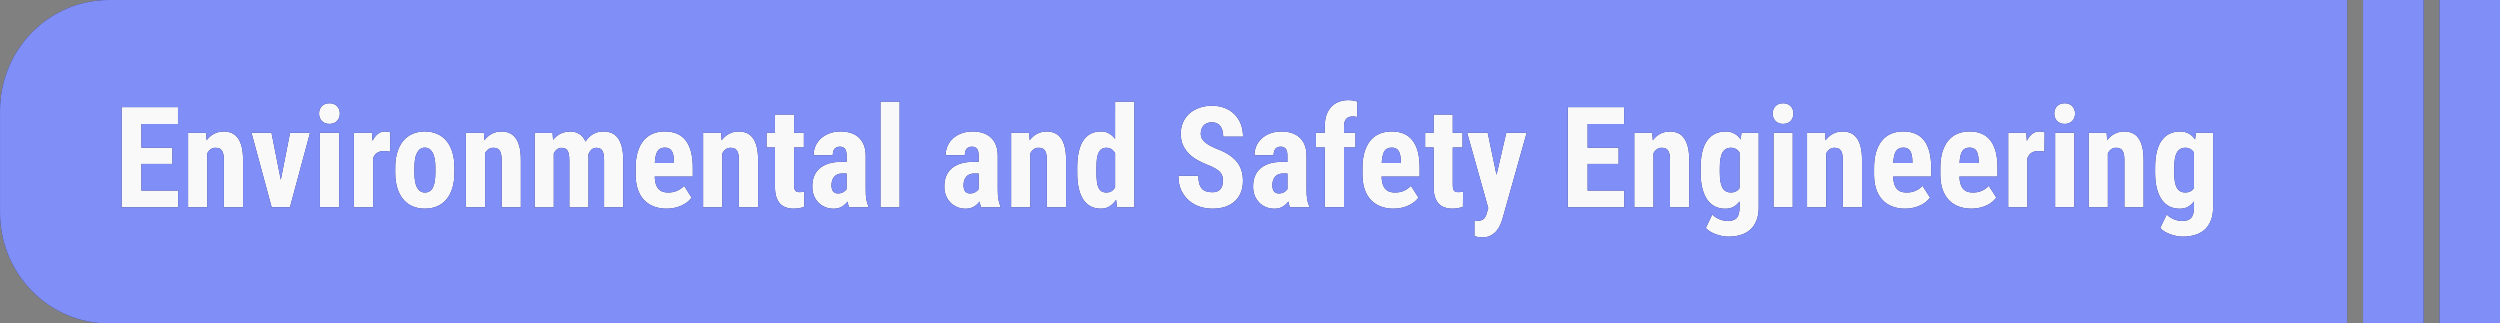 <?xml version="1.0" encoding="UTF-8" standalone="no"?>
<!-- Created with Inkscape (http://www.inkscape.org/) -->

<svg
   width="81.165mm"
   height="10.5mm"
   viewBox="0 0 81.165 10.5"
   version="1.1"
   id="svg1"
   xml:space="preserve"
   inkscape:version="1.3.1 (91b66b0783, 2023-11-16)"
   sodipodi:docname="topic_13.svg"
   xmlns:inkscape="http://www.inkscape.org/namespaces/inkscape"
   xmlns:sodipodi="http://sodipodi.sourceforge.net/DTD/sodipodi-0.dtd"
   xmlns="http://www.w3.org/2000/svg"
   xmlns:svg="http://www.w3.org/2000/svg"><rect x="0" y="0" width="81.165" height="10.5" fill="#808080" stroke="none"/><sodipodi:namedview
     id="namedview1"
     pagecolor="#ffffff"
     bordercolor="#000000"
     borderopacity="0.25"
     inkscape:showpageshadow="2"
     inkscape:pageopacity="0.0"
     inkscape:pagecheckerboard="0"
     inkscape:deskcolor="#d1d1d1"
     inkscape:document-units="mm"
     inkscape:zoom="2.8284271"
     inkscape:cx="255.97265"
     inkscape:cy="-32.703689"
     inkscape:window-width="2560"
     inkscape:window-height="1346"
     inkscape:window-x="-11"
     inkscape:window-y="-11"
     inkscape:window-maximized="1"
     inkscape:current-layer="layer1"
     showgrid="true"><inkscape:grid
       id="grid668"
       units="mm"
       originx="-341.822"
       originy="-124.616"
       spacingx="0.5"
       spacingy="0.5"
       empcolor="#0099e5"
       empopacity="0.302"
       color="#0099e5"
       opacity="0.149"
       empspacing="5"
       dotted="false"
       gridanglex="30"
       gridanglez="30"
       visible="true" /></sodipodi:namedview><defs
     id="defs1" /><g
     inkscape:label="Layer 1"
     inkscape:groupmode="layer"
     id="layer1"
     transform="translate(-341.822,-124.616)"><rect
       style="fill:#f9f9f9;stroke-width:0.5;stroke-linejoin:round;stroke-miterlimit:3.4;stroke-dashoffset:19.854"
       id="rect16"
       width="69.904"
       height="7.152"
       x="345.096"
       y="126.424"
       inkscape:export-filename="topic_13.svg"
       inkscape:export-xdpi="96"
       inkscape:export-ydpi="96" /><path
       id="path742"
       style="fill:#2c2c6f;fill-opacity:1;stroke-width:0.265"
       d="m 345.358,124.616 c -1.952,0 -3.535,1.611 -3.535,3.598 v 3.305 c 0,1.987 1.583,3.598 3.535,3.598 h 72.665 v -10.5 z m 73.183,0 v 10.5 h 1.965 v -10.5 z m 2.482,0 v 10.5 h 1.965 v -10.5 z m -35.415,3.251 h 5.1e-4 c 0.051,0 0.099,0.004 0.145,0.013 0.045,0.009 0.091,0.019 0.136,0.031 l -0.005,0.505 c -0.043,-0.013 -0.093,-0.02 -0.151,-0.02 -0.089,0 -0.158,0.027 -0.207,0.082 -0.047,0.055 -0.07,0.136 -0.07,0.241 v 0.208 h 0.372 v 0.476 h -0.372 v 1.943 h -0.624 v -1.943 h -0.287 v -0.476 h 0.287 v -0.208 c 0,-0.139 0.018,-0.261 0.053,-0.366 0.037,-0.106 0.089,-0.195 0.156,-0.266 0.067,-0.073 0.149,-0.128 0.244,-0.165 0.097,-0.037 0.204,-0.056 0.323,-0.056 z m -15.202,0.047 h 0.624 v 3.433 h -0.624 z m 7.619,0 h 0.626 v 3.433 h -0.565 l -0.028,-0.246 c -0.06,0.091 -0.131,0.162 -0.213,0.214 -0.081,0.051 -0.174,0.076 -0.279,0.076 -0.252,0 -0.443,-0.1 -0.575,-0.298 -0.13,-0.198 -0.196,-0.488 -0.196,-0.871 v -0.159 c 0,-0.396 0.066,-0.692 0.198,-0.887 0.132,-0.195 0.323,-0.293 0.575,-0.293 0.097,0 0.183,0.021 0.257,0.065 0.076,0.042 0.142,0.101 0.199,0.177 z m -25.507,0.054 c 0.051,0 0.098,0.008 0.138,0.024 0.043,0.016 0.078,0.039 0.107,0.069 0.029,0.03 0.052,0.066 0.068,0.107 0.016,0.04 0.024,0.085 0.024,0.134 0,0.049 -0.008,0.095 -0.024,0.136 -0.016,0.04 -0.039,0.076 -0.068,0.107 -0.029,0.03 -0.065,0.053 -0.107,0.069 -0.041,0.016 -0.087,0.025 -0.138,0.025 -0.051,0 -0.098,-0.008 -0.141,-0.025 -0.041,-0.016 -0.076,-0.04 -0.105,-0.069 -0.029,-0.031 -0.052,-0.067 -0.068,-0.107 -0.016,-0.042 -0.024,-0.087 -0.024,-0.136 0,-0.049 0.008,-0.094 0.024,-0.134 0.016,-0.042 0.039,-0.078 0.068,-0.107 0.029,-0.03 0.064,-0.053 0.105,-0.069 0.043,-0.016 0.089,-0.024 0.141,-0.024 z m 47.193,0 c 0.051,0 0.098,0.008 0.138,0.024 0.043,0.016 0.078,0.039 0.107,0.069 0.029,0.03 0.052,0.066 0.068,0.107 0.016,0.04 0.024,0.085 0.024,0.134 0,0.049 -0.008,0.095 -0.024,0.136 -0.016,0.04 -0.039,0.076 -0.068,0.107 -0.029,0.03 -0.065,0.053 -0.107,0.069 -0.041,0.016 -0.087,0.025 -0.138,0.025 -0.051,0 -0.098,-0.008 -0.141,-0.025 -0.041,-0.016 -0.076,-0.04 -0.105,-0.069 -0.029,-0.031 -0.052,-0.067 -0.068,-0.107 -0.016,-0.042 -0.024,-0.087 -0.024,-0.136 0,-0.049 0.008,-0.094 0.024,-0.134 0.016,-0.042 0.039,-0.078 0.068,-0.107 0.029,-0.03 0.064,-0.053 0.105,-0.069 0.043,-0.016 0.089,-0.024 0.141,-0.024 z m 9.143,0 c 0.051,0 0.098,0.008 0.138,0.024 0.043,0.016 0.078,0.039 0.107,0.069 0.029,0.03 0.052,0.066 0.068,0.107 0.016,0.04 0.024,0.085 0.024,0.134 0,0.049 -0.008,0.095 -0.024,0.136 -0.016,0.04 -0.039,0.076 -0.068,0.107 -0.029,0.03 -0.065,0.053 -0.107,0.069 -0.041,0.016 -0.087,0.025 -0.138,0.025 -0.051,0 -0.098,-0.008 -0.141,-0.025 -0.041,-0.016 -0.076,-0.04 -0.105,-0.069 -0.029,-0.031 -0.052,-0.067 -0.068,-0.107 -0.016,-0.042 -0.024,-0.087 -0.024,-0.136 0,-0.049 0.008,-0.094 0.024,-0.134 0.016,-0.042 0.039,-0.078 0.068,-0.107 0.029,-0.03 0.064,-0.053 0.105,-0.069 0.043,-0.016 0.089,-0.024 0.141,-0.024 z m -27.679,0.081 c 0.154,0 0.292,0.025 0.415,0.075 0.124,0.049 0.23,0.118 0.316,0.208 0.088,0.088 0.155,0.194 0.202,0.318 0.047,0.122 0.07,0.257 0.07,0.404 h -0.643 c 0,-0.069 -0.008,-0.131 -0.022,-0.188 -0.013,-0.058 -0.035,-0.107 -0.066,-0.147 -0.029,-0.042 -0.067,-0.074 -0.114,-0.096 -0.047,-0.024 -0.103,-0.036 -0.169,-0.036 -0.061,0 -0.115,0.01 -0.161,0.029 -0.044,0.019 -0.08,0.046 -0.11,0.08 -0.029,0.033 -0.052,0.072 -0.066,0.118 -0.015,0.046 -0.022,0.096 -0.022,0.148 0,0.054 0.011,0.102 0.033,0.145 0.023,0.043 0.056,0.084 0.097,0.121 0.043,0.037 0.093,0.072 0.151,0.105 0.06,0.033 0.126,0.065 0.197,0.096 0.149,0.055 0.28,0.116 0.391,0.183 0.111,0.067 0.204,0.143 0.279,0.228 0.075,0.085 0.13,0.181 0.167,0.288 0.037,0.106 0.055,0.226 0.055,0.36 0,0.143 -0.023,0.27 -0.07,0.382 -0.045,0.112 -0.112,0.207 -0.198,0.284 -0.085,0.076 -0.188,0.135 -0.31,0.177 -0.122,0.04 -0.259,0.06 -0.411,0.06 -0.138,0 -0.273,-0.021 -0.406,-0.063 -0.132,-0.043 -0.25,-0.108 -0.353,-0.196 -0.104,-0.088 -0.188,-0.199 -0.253,-0.333 -0.063,-0.134 -0.095,-0.293 -0.095,-0.478 h 0.648 c 0,0.098 0.009,0.182 0.028,0.25 0.019,0.069 0.048,0.125 0.086,0.168 0.04,0.042 0.088,0.072 0.145,0.091 0.057,0.018 0.123,0.027 0.199,0.027 0.061,0 0.114,-0.009 0.156,-0.027 0.044,-0.019 0.079,-0.045 0.105,-0.076 0.028,-0.033 0.048,-0.072 0.059,-0.116 0.012,-0.045 0.018,-0.092 0.018,-0.145 0,-0.057 -0.005,-0.108 -0.015,-0.152 -0.01,-0.045 -0.032,-0.086 -0.066,-0.125 -0.032,-0.04 -0.079,-0.079 -0.141,-0.116 -0.06,-0.037 -0.141,-0.077 -0.242,-0.118 -0.12,-0.046 -0.235,-0.099 -0.345,-0.159 -0.108,-0.06 -0.204,-0.129 -0.288,-0.21 -0.082,-0.082 -0.148,-0.176 -0.197,-0.282 -0.048,-0.107 -0.073,-0.232 -0.073,-0.374 0,-0.136 0.025,-0.259 0.075,-0.371 0.05,-0.113 0.119,-0.209 0.209,-0.288 0.091,-0.079 0.197,-0.14 0.32,-0.183 0.124,-0.045 0.261,-0.067 0.411,-0.067 z m -35.406,0.044 h 1.831 v 0.548 h -1.186 v 0.768 h 1.006 v 0.53 h -1.006 v 0.863 h 1.191 v 0.545 h -1.836 z m 46.951,0 h 1.832 v 0.548 h -1.186 v 0.768 h 1.006 v 0.53 h -1.006 v 0.863 h 1.19 v 0.545 h -1.836 z m -25.74,0.241 h 0.622 v 0.594 h 0.318 v 0.476 h -0.318 v 1.2 c 0,0.051 0.003,0.092 0.009,0.125 0.007,0.033 0.018,0.059 0.033,0.078 0.016,0.018 0.035,0.031 0.059,0.038 0.023,0.006 0.052,0.009 0.086,0.009 0.031,0 0.059,-0.002 0.084,-0.005 0.026,-0.003 0.047,-0.006 0.064,-0.011 l -0.005,0.491 c -0.047,0.018 -0.097,0.033 -0.151,0.043 -0.054,0.012 -0.118,0.018 -0.191,0.018 -0.092,0 -0.175,-0.013 -0.25,-0.04 -0.075,-0.025 -0.139,-0.066 -0.193,-0.123 -0.053,-0.058 -0.094,-0.133 -0.123,-0.224 -0.028,-0.091 -0.042,-0.2 -0.042,-0.328 v -1.272 h -0.274 v -0.476 h 0.274 z m 21.385,0 h 0.622 v 0.594 h 0.318 v 0.476 h -0.318 v 1.2 c 0,0.051 0.003,0.092 0.009,0.125 0.007,0.033 0.018,0.059 0.033,0.078 0.016,0.018 0.036,0.031 0.059,0.038 0.023,0.006 0.052,0.009 0.086,0.009 0.031,0 0.058,-0.002 0.083,-0.005 0.026,-0.003 0.047,-0.006 0.064,-0.011 l -0.004,0.491 c -0.047,0.018 -0.098,0.033 -0.152,0.043 -0.054,0.012 -0.117,0.018 -0.191,0.018 -0.092,0 -0.176,-0.013 -0.251,-0.04 -0.075,-0.025 -0.139,-0.066 -0.193,-0.123 -0.053,-0.058 -0.094,-0.133 -0.123,-0.224 -0.028,-0.091 -0.042,-0.2 -0.042,-0.328 v -1.272 h -0.274 v -0.476 h 0.274 z m -39.282,0.55 c 0.092,0 0.177,0.016 0.255,0.049 0.078,0.031 0.144,0.084 0.2,0.157 0.056,0.073 0.098,0.168 0.129,0.286 0.031,0.118 0.046,0.263 0.046,0.434 v 1.537 h -0.624 v -1.54 c 0,-0.077 -0.006,-0.142 -0.018,-0.192 -0.012,-0.051 -0.029,-0.091 -0.053,-0.121 -0.022,-0.03 -0.05,-0.051 -0.084,-0.062 -0.034,-0.012 -0.073,-0.018 -0.118,-0.018 -0.059,0 -0.11,0.016 -0.154,0.048 -0.044,0.031 -0.08,0.074 -0.11,0.129 v 1.757 h -0.624 v -2.418 h 0.584 l 0.018,0.239 c 0.069,-0.092 0.15,-0.163 0.242,-0.21 0.092,-0.049 0.195,-0.073 0.31,-0.073 z m 5.238,0 c 0.028,0 0.058,0.003 0.09,0.009 0.034,0.005 0.061,0.011 0.082,0.02 l -0.007,0.626 c -0.028,-0.003 -0.062,-0.007 -0.103,-0.011 -0.04,-0.004 -0.074,-0.007 -0.103,-0.007 -0.089,0 -0.161,0.02 -0.217,0.058 -0.056,0.039 -0.098,0.096 -0.128,0.17 v 1.598 h -0.624 v -2.418 h 0.587 l 0.018,0.261 c 0.047,-0.097 0.104,-0.172 0.171,-0.226 0.069,-0.054 0.147,-0.08 0.235,-0.08 z m 1.291,0 c 0.148,0 0.281,0.026 0.4,0.078 0.119,0.051 0.219,0.126 0.303,0.226 0.084,0.1 0.148,0.222 0.193,0.368 0.045,0.146 0.068,0.314 0.068,0.503 v 0.158 c 0,0.191 -0.023,0.359 -0.068,0.505 -0.044,0.145 -0.108,0.267 -0.191,0.366 -0.084,0.1 -0.184,0.175 -0.303,0.226 -0.119,0.051 -0.251,0.076 -0.397,0.076 -0.148,0 -0.281,-0.026 -0.4,-0.076 -0.119,-0.051 -0.219,-0.126 -0.303,-0.226 -0.084,-0.1 -0.148,-0.222 -0.193,-0.366 -0.045,-0.146 -0.068,-0.315 -0.068,-0.505 v -0.158 c 0,-0.189 0.023,-0.357 0.068,-0.503 0.045,-0.146 0.11,-0.269 0.193,-0.368 0.084,-0.1 0.184,-0.175 0.301,-0.226 0.119,-0.052 0.251,-0.078 0.397,-0.078 z m 2.488,0 c 0.092,0 0.177,0.016 0.255,0.049 0.078,0.031 0.144,0.084 0.2,0.157 0.056,0.073 0.099,0.168 0.13,0.286 0.031,0.118 0.046,0.263 0.046,0.434 v 1.537 h -0.624 v -1.54 c 0,-0.077 -0.006,-0.142 -0.018,-0.192 -0.012,-0.051 -0.029,-0.091 -0.053,-0.121 -0.022,-0.03 -0.05,-0.051 -0.083,-0.062 -0.034,-0.012 -0.073,-0.018 -0.119,-0.018 -0.059,0 -0.11,0.016 -0.153,0.048 -0.044,0.031 -0.081,0.074 -0.11,0.129 v 1.757 h -0.624 v -2.418 h 0.584 l 0.018,0.239 c 0.069,-0.092 0.149,-0.163 0.241,-0.21 0.092,-0.049 0.195,-0.073 0.31,-0.073 z m 2.229,0 h 5.2e-4 c 0.11,0 0.208,0.026 0.295,0.078 0.088,0.052 0.157,0.135 0.208,0.249 0.064,-0.103 0.145,-0.183 0.24,-0.239 0.097,-0.058 0.211,-0.087 0.343,-0.087 0.097,0 0.183,0.016 0.261,0.049 0.079,0.033 0.146,0.086 0.202,0.159 0.056,0.073 0.099,0.168 0.13,0.286 0.031,0.118 0.046,0.262 0.046,0.432 v 1.537 h -0.621 v -1.54 c 0,-0.081 -0.006,-0.146 -0.018,-0.197 -0.01,-0.051 -0.027,-0.09 -0.049,-0.118 -0.022,-0.03 -0.048,-0.05 -0.079,-0.06 -0.031,-0.012 -0.066,-0.018 -0.105,-0.018 -0.061,0 -0.114,0.02 -0.156,0.058 -0.043,0.039 -0.076,0.092 -0.103,0.159 10e-4,0.016 0.002,0.033 0.002,0.051 10e-4,0.018 0.002,0.036 0.002,0.054 v 1.612 h -0.622 v -1.535 c 0,-0.08 -0.006,-0.146 -0.018,-0.197 -0.01,-0.052 -0.027,-0.093 -0.049,-0.123 -0.021,-0.03 -0.047,-0.05 -0.079,-0.06 -0.031,-0.012 -0.066,-0.018 -0.105,-0.018 -0.057,0 -0.107,0.016 -0.149,0.048 -0.041,0.031 -0.076,0.074 -0.105,0.129 v 1.757 h -0.622 v -2.418 h 0.582 l 0.018,0.224 c 0.066,-0.085 0.144,-0.151 0.235,-0.197 0.092,-0.048 0.198,-0.071 0.316,-0.071 z m 3.08,0 c 0.302,0 0.528,0.099 0.679,0.297 0.151,0.198 0.226,0.492 0.226,0.881 v 0.288 h -1.237 c 0.004,0.097 0.017,0.178 0.037,0.243 0.022,0.066 0.051,0.118 0.088,0.159 0.037,0.04 0.081,0.07 0.132,0.087 0.053,0.018 0.112,0.027 0.178,0.027 0.11,0 0.208,-0.019 0.292,-0.056 0.086,-0.039 0.163,-0.092 0.228,-0.161 l 0.243,0.382 c -0.031,0.043 -0.071,0.086 -0.12,0.13 -0.05,0.042 -0.108,0.08 -0.176,0.114 -0.067,0.034 -0.143,0.061 -0.228,0.082 -0.085,0.022 -0.178,0.034 -0.279,0.034 -0.163,0 -0.307,-0.026 -0.433,-0.076 -0.126,-0.051 -0.232,-0.123 -0.319,-0.219 -0.086,-0.095 -0.152,-0.212 -0.197,-0.349 -0.044,-0.139 -0.066,-0.296 -0.066,-0.472 v -0.198 c 0,-0.197 0.022,-0.369 0.064,-0.517 0.044,-0.149 0.106,-0.273 0.187,-0.373 0.082,-0.101 0.182,-0.177 0.299,-0.228 0.119,-0.051 0.253,-0.076 0.402,-0.076 z m 2.394,0 c 0.092,0 0.177,0.016 0.255,0.049 0.078,0.031 0.144,0.084 0.2,0.157 0.056,0.073 0.099,0.168 0.13,0.286 0.031,0.118 0.046,0.263 0.046,0.434 v 1.537 h -0.624 v -1.54 c 0,-0.077 -0.006,-0.142 -0.018,-0.192 -0.012,-0.051 -0.029,-0.091 -0.053,-0.121 -0.022,-0.03 -0.05,-0.051 -0.084,-0.062 -0.034,-0.012 -0.073,-0.018 -0.118,-0.018 -0.059,0 -0.11,0.016 -0.154,0.048 -0.044,0.031 -0.08,0.074 -0.11,0.129 v 1.757 h -0.624 v -2.418 h 0.584 l 0.018,0.239 c 0.069,-0.092 0.15,-0.163 0.242,-0.21 0.092,-0.049 0.195,-0.073 0.31,-0.073 z m 3.305,0 c 0.119,0 0.228,0.015 0.328,0.046 0.1,0.03 0.186,0.078 0.259,0.143 0.073,0.064 0.131,0.147 0.172,0.248 0.041,0.1 0.061,0.221 0.061,0.363 v 1.072 c 0,0.07 10e-4,0.133 0.004,0.188 0.004,0.054 0.01,0.103 0.018,0.147 0.007,0.043 0.016,0.082 0.026,0.118 0.012,0.034 0.025,0.067 0.04,0.099 v 0.038 h -0.626 c -0.012,-0.025 -0.022,-0.054 -0.03,-0.085 -0.007,-0.033 -0.015,-0.067 -0.022,-0.102 -0.047,0.066 -0.107,0.12 -0.182,0.165 -0.073,0.045 -0.163,0.068 -0.27,0.068 -0.097,0 -0.187,-0.017 -0.272,-0.052 -0.084,-0.034 -0.157,-0.083 -0.22,-0.145 -0.061,-0.063 -0.111,-0.138 -0.147,-0.226 -0.035,-0.089 -0.053,-0.189 -0.053,-0.299 0,-0.122 0.019,-0.232 0.057,-0.331 0.04,-0.1 0.098,-0.184 0.176,-0.252 0.079,-0.07 0.177,-0.123 0.294,-0.161 0.119,-0.037 0.258,-0.056 0.418,-0.056 h 0.169 v -0.194 c 0,-0.109 -0.018,-0.185 -0.055,-0.23 -0.037,-0.045 -0.09,-0.068 -0.161,-0.068 -0.081,0 -0.14,0.025 -0.178,0.074 -0.037,0.048 -0.055,0.115 -0.055,0.203 h -0.622 c 0,-0.106 0.02,-0.205 0.059,-0.297 0.041,-0.094 0.1,-0.176 0.176,-0.246 0.076,-0.07 0.168,-0.125 0.274,-0.165 0.107,-0.042 0.228,-0.062 0.362,-0.062 z m 4.287,0 c 0.119,0 0.228,0.015 0.328,0.046 0.1,0.03 0.186,0.078 0.259,0.143 0.073,0.064 0.131,0.147 0.172,0.248 0.041,0.1 0.061,0.221 0.061,0.363 v 1.072 c 0,0.07 0.001,0.133 0.004,0.188 0.004,0.054 0.01,0.103 0.018,0.147 0.007,0.043 0.016,0.082 0.026,0.118 0.012,0.034 0.025,0.067 0.04,0.099 v 0.038 h -0.626 c -0.012,-0.025 -0.022,-0.054 -0.03,-0.085 -0.007,-0.033 -0.015,-0.067 -0.022,-0.102 -0.047,0.066 -0.107,0.12 -0.182,0.165 -0.073,0.045 -0.163,0.068 -0.27,0.068 -0.097,0 -0.187,-0.017 -0.272,-0.052 -0.084,-0.034 -0.157,-0.083 -0.22,-0.145 -0.061,-0.063 -0.111,-0.138 -0.147,-0.226 -0.035,-0.089 -0.053,-0.189 -0.053,-0.299 0,-0.122 0.019,-0.232 0.057,-0.331 0.04,-0.1 0.098,-0.184 0.176,-0.252 0.079,-0.07 0.177,-0.123 0.294,-0.161 0.119,-0.037 0.258,-0.056 0.418,-0.056 h 0.169 v -0.194 c 0,-0.109 -0.018,-0.185 -0.055,-0.23 -0.037,-0.045 -0.09,-0.068 -0.161,-0.068 -0.081,0 -0.14,0.025 -0.178,0.074 -0.037,0.048 -0.055,0.115 -0.055,0.203 h -0.622 c 0,-0.106 0.02,-0.205 0.059,-0.297 0.041,-0.094 0.1,-0.176 0.176,-0.246 0.076,-0.07 0.168,-0.125 0.274,-0.165 0.107,-0.042 0.228,-0.062 0.362,-0.062 z m 2.407,0 c 0.092,0 0.177,0.016 0.255,0.049 0.078,0.031 0.144,0.084 0.2,0.157 0.056,0.073 0.099,0.168 0.13,0.286 0.031,0.118 0.046,0.263 0.046,0.434 v 1.537 h -0.624 v -1.54 c 0,-0.077 -0.006,-0.142 -0.018,-0.192 -0.012,-0.051 -0.029,-0.091 -0.053,-0.121 -0.022,-0.03 -0.05,-0.051 -0.083,-0.062 -0.034,-0.012 -0.073,-0.018 -0.119,-0.018 -0.059,0 -0.11,0.016 -0.153,0.048 -0.044,0.031 -0.081,0.074 -0.11,0.129 v 1.757 h -0.624 v -2.418 h 0.584 l 0.018,0.239 c 0.069,-0.092 0.149,-0.163 0.241,-0.21 0.092,-0.049 0.195,-0.073 0.31,-0.073 z m 7.619,0 c 0.119,0 0.228,0.015 0.327,0.046 0.1,0.03 0.186,0.078 0.259,0.143 0.073,0.064 0.131,0.147 0.172,0.248 0.041,0.1 0.061,0.221 0.061,0.363 v 1.072 c 0,0.07 0.001,0.133 0.004,0.188 0.004,0.054 0.01,0.103 0.018,0.147 0.007,0.043 0.016,0.082 0.026,0.118 0.012,0.034 0.025,0.067 0.04,0.099 v 0.038 h -0.626 c -0.012,-0.025 -0.022,-0.054 -0.031,-0.085 -0.007,-0.033 -0.014,-0.067 -0.022,-0.102 -0.047,0.066 -0.108,0.12 -0.182,0.165 -0.073,0.045 -0.163,0.068 -0.27,0.068 -0.097,0 -0.187,-0.017 -0.272,-0.052 -0.084,-0.034 -0.157,-0.083 -0.22,-0.145 -0.061,-0.063 -0.111,-0.138 -0.147,-0.226 -0.035,-0.089 -0.053,-0.189 -0.053,-0.299 0,-0.122 0.019,-0.232 0.057,-0.331 0.04,-0.1 0.098,-0.184 0.176,-0.252 0.079,-0.07 0.177,-0.123 0.294,-0.161 0.119,-0.037 0.258,-0.056 0.418,-0.056 h 0.169 v -0.194 c 0,-0.109 -0.018,-0.185 -0.055,-0.23 -0.037,-0.045 -0.09,-0.068 -0.16,-0.068 -0.081,0 -0.14,0.025 -0.178,0.074 -0.037,0.048 -0.055,0.115 -0.055,0.203 h -0.622 c 0,-0.106 0.02,-0.205 0.059,-0.297 0.041,-0.094 0.1,-0.176 0.176,-0.246 0.076,-0.07 0.168,-0.125 0.274,-0.165 0.107,-0.042 0.228,-0.062 0.363,-0.062 z m 3.586,0 c 0.302,0 0.528,0.099 0.679,0.297 0.151,0.198 0.226,0.492 0.226,0.881 v 0.288 h -1.237 c 0.004,0.097 0.017,0.178 0.037,0.243 0.022,0.066 0.051,0.118 0.088,0.159 0.037,0.04 0.081,0.07 0.132,0.087 0.053,0.018 0.112,0.027 0.178,0.027 0.11,0 0.207,-0.019 0.292,-0.056 0.086,-0.039 0.163,-0.092 0.228,-0.161 l 0.244,0.382 c -0.031,0.043 -0.071,0.086 -0.121,0.13 -0.05,0.042 -0.108,0.08 -0.176,0.114 -0.067,0.034 -0.143,0.061 -0.228,0.082 -0.085,0.022 -0.178,0.034 -0.279,0.034 -0.163,0 -0.307,-0.026 -0.433,-0.076 -0.126,-0.051 -0.232,-0.123 -0.318,-0.219 -0.086,-0.095 -0.153,-0.212 -0.198,-0.349 -0.044,-0.139 -0.066,-0.296 -0.066,-0.472 v -0.198 c 0,-0.197 0.021,-0.369 0.064,-0.517 0.044,-0.149 0.106,-0.273 0.187,-0.373 0.082,-0.101 0.182,-0.177 0.299,-0.228 0.119,-0.051 0.253,-0.076 0.402,-0.076 z m 9.027,0 c 0.092,0 0.177,0.016 0.255,0.049 0.078,0.031 0.144,0.084 0.199,0.157 0.056,0.073 0.099,0.168 0.13,0.286 0.031,0.118 0.046,0.263 0.046,0.434 v 1.537 h -0.624 v -1.54 c 0,-0.077 -0.006,-0.142 -0.018,-0.192 -0.012,-0.051 -0.029,-0.091 -0.053,-0.121 -0.022,-0.03 -0.05,-0.051 -0.083,-0.062 -0.034,-0.012 -0.073,-0.018 -0.119,-0.018 -0.059,0 -0.11,0.016 -0.153,0.048 -0.044,0.031 -0.081,0.074 -0.11,0.129 v 1.757 h -0.624 v -2.418 h 0.584 l 0.018,0.239 c 0.069,-0.092 0.149,-0.163 0.241,-0.21 0.092,-0.049 0.196,-0.073 0.31,-0.073 z m 1.803,0 c 0.116,0 0.214,0.023 0.294,0.069 0.081,0.045 0.149,0.108 0.205,0.19 l 0.024,-0.214 h 0.56 v 2.418 c 0,0.165 -0.024,0.307 -0.072,0.426 -0.047,0.121 -0.114,0.22 -0.2,0.298 -0.086,0.077 -0.191,0.135 -0.312,0.172 -0.12,0.037 -0.254,0.056 -0.402,0.056 -0.056,0 -0.117,-0.006 -0.184,-0.018 -0.067,-0.012 -0.135,-0.03 -0.202,-0.054 -0.067,-0.022 -0.132,-0.051 -0.193,-0.087 -0.06,-0.034 -0.111,-0.075 -0.152,-0.123 l 0.209,-0.438 c 0.028,0.03 0.061,0.057 0.099,0.083 0.04,0.027 0.081,0.049 0.123,0.067 0.044,0.019 0.09,0.034 0.136,0.044 0.047,0.012 0.092,0.018 0.136,0.018 0.063,0 0.119,-0.007 0.167,-0.022 0.05,-0.013 0.092,-0.037 0.126,-0.071 0.034,-0.034 0.058,-0.08 0.074,-0.136 0.018,-0.057 0.026,-0.127 0.026,-0.212 v -0.194 c -0.057,0.076 -0.124,0.135 -0.2,0.177 -0.075,0.04 -0.163,0.06 -0.264,0.06 -0.126,0 -0.238,-0.026 -0.338,-0.076 -0.098,-0.051 -0.182,-0.125 -0.251,-0.223 -0.067,-0.098 -0.119,-0.22 -0.156,-0.365 -0.037,-0.146 -0.055,-0.314 -0.055,-0.504 v -0.159 c 0,-0.396 0.07,-0.692 0.211,-0.887 0.141,-0.195 0.338,-0.293 0.591,-0.293 z m 3.806,0 c 0.092,0 0.177,0.016 0.255,0.049 0.078,0.031 0.144,0.084 0.2,0.157 0.056,0.073 0.099,0.168 0.13,0.286 0.031,0.118 0.046,0.263 0.046,0.434 v 1.537 h -0.624 v -1.54 c 0,-0.077 -0.006,-0.142 -0.018,-0.192 -0.012,-0.051 -0.029,-0.091 -0.053,-0.121 -0.022,-0.03 -0.05,-0.051 -0.084,-0.062 -0.034,-0.012 -0.073,-0.018 -0.118,-0.018 -0.059,0 -0.11,0.016 -0.154,0.048 -0.044,0.031 -0.08,0.074 -0.11,0.129 v 1.757 h -0.624 v -2.418 h 0.584 l 0.018,0.239 c 0.069,-0.092 0.15,-0.163 0.242,-0.21 0.092,-0.049 0.195,-0.073 0.31,-0.073 z m 1.972,0 c 0.302,0 0.528,0.099 0.679,0.297 0.151,0.198 0.226,0.492 0.226,0.881 v 0.288 h -1.236 c 0.004,0.097 0.017,0.178 0.037,0.243 0.022,0.066 0.051,0.118 0.088,0.159 0.037,0.04 0.081,0.07 0.132,0.087 0.053,0.018 0.112,0.027 0.178,0.027 0.11,0 0.208,-0.019 0.292,-0.056 0.086,-0.039 0.163,-0.092 0.228,-0.161 l 0.243,0.382 c -0.031,0.043 -0.071,0.086 -0.12,0.13 -0.05,0.042 -0.108,0.08 -0.176,0.114 -0.067,0.034 -0.143,0.061 -0.228,0.082 -0.085,0.022 -0.178,0.034 -0.279,0.034 -0.163,0 -0.307,-0.026 -0.433,-0.076 -0.126,-0.051 -0.232,-0.123 -0.318,-0.219 -0.086,-0.095 -0.152,-0.212 -0.197,-0.349 -0.044,-0.139 -0.066,-0.296 -0.066,-0.472 v -0.198 c 0,-0.197 0.021,-0.369 0.064,-0.517 0.044,-0.149 0.107,-0.273 0.187,-0.373 0.082,-0.101 0.182,-0.177 0.299,-0.228 0.119,-0.051 0.252,-0.076 0.402,-0.076 z m 2.153,0 c 0.302,0 0.528,0.099 0.679,0.297 0.151,0.198 0.226,0.492 0.226,0.881 v 0.288 h -1.237 c 0.004,0.097 0.017,0.178 0.037,0.243 0.022,0.066 0.051,0.118 0.088,0.159 0.037,0.04 0.081,0.07 0.132,0.087 0.053,0.018 0.112,0.027 0.178,0.027 0.11,0 0.208,-0.019 0.292,-0.056 0.086,-0.039 0.163,-0.092 0.228,-0.161 l 0.243,0.382 c -0.031,0.043 -0.071,0.086 -0.12,0.13 -0.05,0.042 -0.108,0.08 -0.176,0.114 -0.067,0.034 -0.143,0.061 -0.228,0.082 -0.085,0.022 -0.178,0.034 -0.279,0.034 -0.163,0 -0.307,-0.026 -0.433,-0.076 -0.126,-0.051 -0.232,-0.123 -0.319,-0.219 -0.086,-0.095 -0.152,-0.212 -0.197,-0.349 -0.044,-0.139 -0.066,-0.296 -0.066,-0.472 v -0.198 c 0,-0.197 0.022,-0.369 0.064,-0.517 0.044,-0.149 0.106,-0.273 0.187,-0.373 0.082,-0.101 0.182,-0.177 0.299,-0.228 0.119,-0.051 0.253,-0.076 0.402,-0.076 z m 2.264,0 c 0.028,0 0.058,0.003 0.09,0.009 0.034,0.005 0.061,0.011 0.081,0.02 l -0.007,0.626 c -0.028,-0.003 -0.062,-0.007 -0.103,-0.011 -0.04,-0.004 -0.074,-0.007 -0.103,-0.007 -0.089,0 -0.162,0.02 -0.218,0.058 -0.056,0.039 -0.098,0.096 -0.128,0.17 v 1.598 h -0.624 v -2.418 h 0.587 l 0.018,0.261 c 0.047,-0.097 0.104,-0.172 0.172,-0.226 0.069,-0.054 0.147,-0.08 0.235,-0.08 z m 2.754,0 c 0.092,0 0.177,0.016 0.255,0.049 0.078,0.031 0.144,0.084 0.2,0.157 0.056,0.073 0.098,0.168 0.129,0.286 0.031,0.118 0.046,0.263 0.046,0.434 v 1.537 h -0.624 v -1.54 c 0,-0.077 -0.006,-0.142 -0.018,-0.192 -0.012,-0.051 -0.029,-0.091 -0.053,-0.121 -0.022,-0.03 -0.05,-0.051 -0.084,-0.062 -0.034,-0.012 -0.073,-0.018 -0.118,-0.018 -0.059,0 -0.11,0.016 -0.154,0.048 -0.044,0.031 -0.08,0.074 -0.11,0.129 v 1.757 h -0.624 v -2.418 h 0.584 l 0.018,0.239 c 0.069,-0.092 0.15,-0.163 0.242,-0.21 0.092,-0.049 0.195,-0.073 0.31,-0.073 z m 1.803,0 c 0.116,0 0.214,0.023 0.295,0.069 0.081,0.045 0.148,0.108 0.204,0.19 l 0.024,-0.214 h 0.56 v 2.418 c 0,0.165 -0.024,0.307 -0.072,0.426 -0.047,0.121 -0.114,0.22 -0.2,0.298 -0.086,0.077 -0.19,0.135 -0.312,0.172 -0.12,0.037 -0.254,0.056 -0.402,0.056 -0.056,0 -0.117,-0.006 -0.184,-0.018 -0.067,-0.012 -0.135,-0.03 -0.202,-0.054 -0.067,-0.022 -0.132,-0.051 -0.193,-0.087 -0.06,-0.034 -0.11,-0.075 -0.151,-0.123 l 0.209,-0.438 c 0.028,0.03 0.061,0.057 0.099,0.083 0.04,0.027 0.081,0.049 0.123,0.067 0.044,0.019 0.089,0.034 0.136,0.044 0.047,0.012 0.092,0.018 0.136,0.018 0.063,0 0.119,-0.007 0.167,-0.022 0.05,-0.013 0.091,-0.037 0.125,-0.071 0.034,-0.034 0.059,-0.08 0.075,-0.136 0.018,-0.057 0.026,-0.127 0.026,-0.212 v -0.194 c -0.057,0.076 -0.123,0.135 -0.199,0.177 -0.075,0.04 -0.163,0.06 -0.264,0.06 -0.126,0 -0.239,-0.026 -0.338,-0.076 -0.098,-0.051 -0.181,-0.125 -0.25,-0.223 -0.067,-0.098 -0.119,-0.22 -0.156,-0.365 -0.037,-0.146 -0.055,-0.314 -0.055,-0.504 v -0.159 c 0,-0.396 0.07,-0.692 0.211,-0.887 0.141,-0.195 0.337,-0.293 0.591,-0.293 z m -62.602,0.044 h 0.65 l 0.301,1.524 0.301,-1.524 h 0.648 l -0.652,2.418 h -0.593 z m 2.221,0 h 0.624 v 2.418 h -0.624 z m 37.246,0 h 0.668 l 0.286,1.366 0.316,-1.366 h 0.663 l -0.782,2.78 c -0.018,0.061 -0.042,0.127 -0.072,0.199 -0.029,0.071 -0.07,0.138 -0.121,0.199 -0.051,0.063 -0.115,0.114 -0.191,0.155 -0.076,0.042 -0.169,0.062 -0.277,0.062 -0.028,0 -0.052,-0.002 -0.074,-0.005 -0.021,-0.001 -0.04,-0.003 -0.059,-0.006 -0.018,-0.003 -0.036,-0.007 -0.055,-0.013 -0.019,-0.004 -0.041,-0.011 -0.066,-0.018 v -0.494 c 0.012,10e-4 0.023,0.002 0.035,0.002 h 0.037 c 0.05,0 0.093,-0.006 0.13,-0.016 0.037,-0.009 0.068,-0.024 0.092,-0.044 0.026,-0.021 0.048,-0.048 0.064,-0.081 0.018,-0.031 0.032,-0.069 0.044,-0.114 l 0.048,-0.163 z m 9.947,0 h 0.624 v 2.418 h -0.624 z m 9.143,0 h 0.624 v 2.418 h -0.624 z m -52.932,0.481 c -0.105,0 -0.188,0.054 -0.248,0.161 -0.059,0.106 -0.088,0.269 -0.088,0.489 v 0.158 c 0,0.225 0.03,0.39 0.09,0.495 0.06,0.103 0.144,0.154 0.251,0.154 0.113,0 0.198,-0.051 0.255,-0.154 0.057,-0.104 0.085,-0.27 0.085,-0.495 v -0.158 c 0,-0.221 -0.03,-0.384 -0.09,-0.489 -0.06,-0.107 -0.145,-0.161 -0.255,-0.161 z m 7.792,0 c -0.108,0 -0.187,0.039 -0.237,0.118 -0.048,0.079 -0.077,0.206 -0.086,0.38 h 0.622 v -0.058 c -0.003,-0.145 -0.026,-0.254 -0.07,-0.329 -0.044,-0.074 -0.12,-0.112 -0.228,-0.112 z m 23.599,0 c -0.108,0 -0.187,0.039 -0.237,0.118 -0.048,0.079 -0.076,0.206 -0.085,0.38 h 0.621 v -0.058 c -0.003,-0.145 -0.026,-0.254 -0.07,-0.329 -0.044,-0.074 -0.12,-0.112 -0.228,-0.112 z m 16.608,0 c -0.108,0 -0.187,0.039 -0.237,0.118 -0.048,0.079 -0.077,0.206 -0.086,0.38 h 0.622 v -0.058 c -0.003,-0.145 -0.026,-0.254 -0.07,-0.329 -0.044,-0.074 -0.12,-0.112 -0.228,-0.112 z m 2.152,0 c -0.108,0 -0.187,0.039 -0.237,0.118 -0.048,0.079 -0.077,0.206 -0.086,0.38 h 0.622 v -0.058 c -0.003,-0.145 -0.026,-0.254 -0.07,-0.329 -0.044,-0.074 -0.12,-0.112 -0.228,-0.112 z m -28.015,0.004 c -0.061,0 -0.114,0.013 -0.156,0.039 -0.041,0.025 -0.074,0.064 -0.101,0.116 -0.026,0.052 -0.046,0.119 -0.057,0.203 -0.01,0.082 -0.015,0.18 -0.015,0.293 v 0.159 c 0,0.112 0.005,0.207 0.015,0.288 0.01,0.08 0.028,0.148 0.053,0.202 0.026,0.052 0.06,0.091 0.101,0.116 0.043,0.024 0.095,0.036 0.158,0.036 0.066,0 0.122,-0.015 0.167,-0.045 0.045,-0.03 0.082,-0.071 0.112,-0.123 v -1.104 c -0.029,-0.057 -0.067,-0.1 -0.114,-0.131 -0.045,-0.031 -0.099,-0.048 -0.162,-0.048 z m 20.271,0 c -0.123,0 -0.214,0.052 -0.274,0.155 -0.059,0.103 -0.088,0.268 -0.088,0.496 v 0.159 c 0,0.223 0.029,0.387 0.086,0.489 0.057,0.101 0.148,0.152 0.272,0.152 0.067,0 0.124,-0.012 0.169,-0.036 0.047,-0.025 0.085,-0.061 0.114,-0.105 v -1.155 c -0.031,-0.049 -0.069,-0.087 -0.116,-0.114 -0.045,-0.027 -0.1,-0.041 -0.163,-0.041 z m 14.753,0 c -0.123,0 -0.214,0.052 -0.274,0.155 -0.059,0.103 -0.088,0.268 -0.088,0.496 v 0.159 c 0,0.223 0.028,0.387 0.085,0.489 0.057,0.101 0.148,0.152 0.272,0.152 0.067,0 0.124,-0.012 0.17,-0.036 0.047,-0.025 0.085,-0.061 0.114,-0.105 v -1.155 c -0.031,-0.049 -0.07,-0.087 -0.117,-0.114 -0.045,-0.027 -0.099,-0.041 -0.162,-0.041 z m -43.613,0.836 c -0.059,0 -0.109,0.01 -0.151,0.029 -0.043,0.019 -0.078,0.046 -0.107,0.081 -0.028,0.034 -0.049,0.075 -0.064,0.121 -0.013,0.046 -0.02,0.095 -0.02,0.147 0,0.088 0.018,0.155 0.053,0.202 0.037,0.045 0.088,0.067 0.154,0.067 0.069,0 0.127,-0.014 0.176,-0.042 0.048,-0.028 0.084,-0.062 0.107,-0.101 v -0.503 z m 4.287,0 c -0.059,0 -0.109,0.01 -0.151,0.029 -0.043,0.019 -0.078,0.046 -0.107,0.081 -0.028,0.034 -0.049,0.075 -0.064,0.121 -0.013,0.046 -0.02,0.095 -0.02,0.147 0,0.088 0.018,0.155 0.053,0.202 0.037,0.045 0.088,0.067 0.154,0.067 0.069,0 0.127,-0.014 0.176,-0.042 0.048,-0.028 0.084,-0.062 0.107,-0.101 v -0.503 z m 10.026,0 c -0.059,0 -0.109,0.01 -0.151,0.029 -0.043,0.019 -0.078,0.046 -0.107,0.081 -0.028,0.034 -0.049,0.075 -0.064,0.121 -0.013,0.046 -0.02,0.095 -0.02,0.147 0,0.088 0.018,0.155 0.053,0.202 0.037,0.045 0.088,0.067 0.154,0.067 0.069,0 0.127,-0.014 0.176,-0.042 0.048,-0.028 0.084,-0.062 0.107,-0.101 v -0.503 z" /><path
       id="path160"
       style="fill:#808ff7;fill-opacity:1;stroke-width:0.265"
       d="m 345.358,124.616 c -1.952,0 -3.535,1.611 -3.535,3.598 v 3.305 c 0,1.987 1.583,3.598 3.535,3.598 h 72.665 v -10.5 z m 73.183,0 v 10.5 h 1.965 v -10.5 z m 2.482,0 v 10.5 h 1.965 v -10.5 z m -35.415,3.251 h 5.1e-4 c 0.051,0 0.099,0.004 0.145,0.013 0.045,0.009 0.091,0.019 0.136,0.031 l -0.005,0.505 c -0.043,-0.013 -0.093,-0.02 -0.151,-0.02 -0.089,0 -0.158,0.027 -0.207,0.082 -0.047,0.055 -0.07,0.136 -0.07,0.241 v 0.208 h 0.372 v 0.476 h -0.372 v 1.943 h -0.624 v -1.943 h -0.287 v -0.476 h 0.287 v -0.208 c 0,-0.139 0.018,-0.261 0.053,-0.366 0.037,-0.106 0.089,-0.195 0.156,-0.266 0.067,-0.073 0.149,-0.128 0.244,-0.165 0.097,-0.037 0.204,-0.056 0.323,-0.056 z m -15.202,0.047 h 0.624 v 3.433 h -0.624 z m 7.619,0 h 0.626 v 3.433 h -0.565 l -0.028,-0.246 c -0.06,0.091 -0.131,0.162 -0.213,0.214 -0.081,0.051 -0.174,0.076 -0.279,0.076 -0.252,0 -0.443,-0.1 -0.575,-0.298 -0.13,-0.198 -0.196,-0.488 -0.196,-0.871 v -0.159 c 0,-0.396 0.066,-0.692 0.198,-0.887 0.132,-0.195 0.323,-0.293 0.575,-0.293 0.097,0 0.183,0.021 0.257,0.065 0.076,0.042 0.142,0.101 0.199,0.177 z m -25.507,0.054 c 0.051,0 0.098,0.008 0.138,0.024 0.043,0.016 0.078,0.039 0.107,0.069 0.029,0.03 0.052,0.066 0.068,0.107 0.016,0.04 0.024,0.085 0.024,0.134 0,0.049 -0.008,0.095 -0.024,0.136 -0.016,0.04 -0.039,0.076 -0.068,0.107 -0.029,0.03 -0.065,0.053 -0.107,0.069 -0.041,0.016 -0.087,0.025 -0.138,0.025 -0.051,0 -0.098,-0.008 -0.141,-0.025 -0.041,-0.016 -0.076,-0.04 -0.105,-0.069 -0.029,-0.031 -0.052,-0.067 -0.068,-0.107 -0.016,-0.042 -0.024,-0.087 -0.024,-0.136 0,-0.049 0.008,-0.094 0.024,-0.134 0.016,-0.042 0.039,-0.078 0.068,-0.107 0.029,-0.03 0.064,-0.053 0.105,-0.069 0.043,-0.016 0.089,-0.024 0.141,-0.024 z m 47.193,0 c 0.051,0 0.098,0.008 0.138,0.024 0.043,0.016 0.078,0.039 0.107,0.069 0.029,0.03 0.052,0.066 0.068,0.107 0.016,0.04 0.024,0.085 0.024,0.134 0,0.049 -0.008,0.095 -0.024,0.136 -0.016,0.04 -0.039,0.076 -0.068,0.107 -0.029,0.03 -0.065,0.053 -0.107,0.069 -0.041,0.016 -0.087,0.025 -0.138,0.025 -0.051,0 -0.098,-0.008 -0.141,-0.025 -0.041,-0.016 -0.076,-0.04 -0.105,-0.069 -0.029,-0.031 -0.052,-0.067 -0.068,-0.107 -0.016,-0.042 -0.024,-0.087 -0.024,-0.136 0,-0.049 0.008,-0.094 0.024,-0.134 0.016,-0.042 0.039,-0.078 0.068,-0.107 0.029,-0.03 0.064,-0.053 0.105,-0.069 0.043,-0.016 0.089,-0.024 0.141,-0.024 z m 9.143,0 c 0.051,0 0.098,0.008 0.138,0.024 0.043,0.016 0.078,0.039 0.107,0.069 0.029,0.03 0.052,0.066 0.068,0.107 0.016,0.04 0.024,0.085 0.024,0.134 0,0.049 -0.008,0.095 -0.024,0.136 -0.016,0.04 -0.039,0.076 -0.068,0.107 -0.029,0.03 -0.065,0.053 -0.107,0.069 -0.041,0.016 -0.087,0.025 -0.138,0.025 -0.051,0 -0.098,-0.008 -0.141,-0.025 -0.041,-0.016 -0.076,-0.04 -0.105,-0.069 -0.029,-0.031 -0.052,-0.067 -0.068,-0.107 -0.016,-0.042 -0.024,-0.087 -0.024,-0.136 0,-0.049 0.008,-0.094 0.024,-0.134 0.016,-0.042 0.039,-0.078 0.068,-0.107 0.029,-0.03 0.064,-0.053 0.105,-0.069 0.043,-0.016 0.089,-0.024 0.141,-0.024 z m -27.679,0.081 c 0.154,0 0.292,0.025 0.415,0.075 0.124,0.049 0.23,0.118 0.316,0.208 0.088,0.088 0.155,0.194 0.202,0.318 0.047,0.122 0.07,0.257 0.07,0.404 h -0.643 c 0,-0.069 -0.008,-0.131 -0.022,-0.188 -0.013,-0.058 -0.035,-0.107 -0.066,-0.147 -0.029,-0.042 -0.067,-0.074 -0.114,-0.096 -0.047,-0.024 -0.103,-0.036 -0.169,-0.036 -0.061,0 -0.115,0.01 -0.161,0.029 -0.044,0.019 -0.08,0.046 -0.11,0.08 -0.029,0.033 -0.052,0.072 -0.066,0.118 -0.015,0.046 -0.022,0.096 -0.022,0.148 0,0.054 0.011,0.102 0.033,0.145 0.023,0.043 0.056,0.084 0.097,0.121 0.043,0.037 0.093,0.072 0.151,0.105 0.06,0.033 0.126,0.065 0.197,0.096 0.149,0.055 0.28,0.116 0.391,0.183 0.111,0.067 0.204,0.143 0.279,0.228 0.075,0.085 0.13,0.181 0.167,0.288 0.037,0.106 0.055,0.226 0.055,0.36 0,0.143 -0.023,0.27 -0.07,0.382 -0.045,0.112 -0.112,0.207 -0.198,0.284 -0.085,0.076 -0.188,0.135 -0.31,0.177 -0.122,0.04 -0.259,0.06 -0.411,0.06 -0.138,0 -0.273,-0.021 -0.406,-0.063 -0.132,-0.043 -0.25,-0.108 -0.353,-0.196 -0.104,-0.088 -0.188,-0.199 -0.253,-0.333 -0.063,-0.134 -0.095,-0.293 -0.095,-0.478 h 0.648 c 0,0.098 0.009,0.182 0.028,0.25 0.019,0.069 0.048,0.125 0.086,0.168 0.04,0.042 0.088,0.072 0.145,0.091 0.057,0.018 0.123,0.027 0.199,0.027 0.061,0 0.114,-0.009 0.156,-0.027 0.044,-0.019 0.079,-0.045 0.105,-0.076 0.028,-0.033 0.048,-0.072 0.059,-0.116 0.012,-0.045 0.018,-0.092 0.018,-0.145 0,-0.057 -0.005,-0.108 -0.015,-0.152 -0.01,-0.045 -0.032,-0.086 -0.066,-0.125 -0.032,-0.04 -0.079,-0.079 -0.141,-0.116 -0.06,-0.037 -0.141,-0.077 -0.242,-0.118 -0.12,-0.046 -0.235,-0.099 -0.345,-0.159 -0.108,-0.06 -0.204,-0.129 -0.288,-0.21 -0.082,-0.082 -0.148,-0.176 -0.197,-0.282 -0.048,-0.107 -0.073,-0.232 -0.073,-0.374 0,-0.136 0.025,-0.259 0.075,-0.371 0.05,-0.113 0.119,-0.209 0.209,-0.288 0.091,-0.079 0.197,-0.14 0.32,-0.183 0.124,-0.045 0.261,-0.067 0.411,-0.067 z m -35.406,0.044 h 1.831 v 0.548 h -1.186 v 0.768 h 1.006 v 0.53 h -1.006 v 0.863 h 1.191 v 0.545 h -1.836 z m 46.951,0 h 1.832 v 0.548 h -1.186 v 0.768 h 1.006 v 0.53 h -1.006 v 0.863 h 1.19 v 0.545 h -1.836 z m -25.74,0.241 h 0.622 v 0.594 h 0.318 v 0.476 h -0.318 v 1.2 c 0,0.051 0.003,0.092 0.009,0.125 0.007,0.033 0.018,0.059 0.033,0.078 0.016,0.018 0.035,0.031 0.059,0.038 0.023,0.006 0.052,0.009 0.086,0.009 0.031,0 0.059,-0.002 0.084,-0.005 0.026,-0.003 0.047,-0.006 0.064,-0.011 l -0.005,0.491 c -0.047,0.018 -0.097,0.033 -0.151,0.043 -0.054,0.012 -0.118,0.018 -0.191,0.018 -0.092,0 -0.175,-0.013 -0.25,-0.04 -0.075,-0.025 -0.139,-0.066 -0.193,-0.123 -0.053,-0.058 -0.094,-0.133 -0.123,-0.224 -0.028,-0.091 -0.042,-0.2 -0.042,-0.328 v -1.272 h -0.274 v -0.476 h 0.274 z m 21.385,0 h 0.622 v 0.594 h 0.318 v 0.476 h -0.318 v 1.2 c 0,0.051 0.003,0.092 0.009,0.125 0.007,0.033 0.018,0.059 0.033,0.078 0.016,0.018 0.036,0.031 0.059,0.038 0.023,0.006 0.052,0.009 0.086,0.009 0.031,0 0.058,-0.002 0.083,-0.005 0.026,-0.003 0.047,-0.006 0.064,-0.011 l -0.004,0.491 c -0.047,0.018 -0.098,0.033 -0.152,0.043 -0.054,0.012 -0.117,0.018 -0.191,0.018 -0.092,0 -0.176,-0.013 -0.251,-0.04 -0.075,-0.025 -0.139,-0.066 -0.193,-0.123 -0.053,-0.058 -0.094,-0.133 -0.123,-0.224 -0.028,-0.091 -0.042,-0.2 -0.042,-0.328 v -1.272 h -0.274 v -0.476 h 0.274 z m -39.282,0.55 c 0.092,0 0.177,0.016 0.255,0.049 0.078,0.031 0.144,0.084 0.2,0.157 0.056,0.073 0.098,0.168 0.129,0.286 0.031,0.118 0.046,0.263 0.046,0.434 v 1.537 h -0.624 v -1.54 c 0,-0.077 -0.006,-0.142 -0.018,-0.192 -0.012,-0.051 -0.029,-0.091 -0.053,-0.121 -0.022,-0.03 -0.05,-0.051 -0.084,-0.062 -0.034,-0.012 -0.073,-0.018 -0.118,-0.018 -0.059,0 -0.11,0.016 -0.154,0.048 -0.044,0.031 -0.08,0.074 -0.11,0.129 v 1.757 h -0.624 v -2.418 h 0.584 l 0.018,0.239 c 0.069,-0.092 0.15,-0.163 0.242,-0.21 0.092,-0.049 0.195,-0.073 0.31,-0.073 z m 5.238,0 c 0.028,0 0.058,0.003 0.09,0.009 0.034,0.005 0.061,0.011 0.082,0.02 l -0.007,0.626 c -0.028,-0.003 -0.062,-0.007 -0.103,-0.011 -0.04,-0.004 -0.074,-0.007 -0.103,-0.007 -0.089,0 -0.161,0.02 -0.217,0.058 -0.056,0.039 -0.098,0.096 -0.128,0.17 v 1.598 h -0.624 v -2.418 h 0.587 l 0.018,0.261 c 0.047,-0.097 0.104,-0.172 0.171,-0.226 0.069,-0.054 0.147,-0.08 0.235,-0.08 z m 1.291,0 c 0.148,0 0.281,0.026 0.4,0.078 0.119,0.051 0.219,0.126 0.303,0.226 0.084,0.1 0.148,0.222 0.193,0.368 0.045,0.146 0.068,0.314 0.068,0.503 v 0.158 c 0,0.191 -0.023,0.359 -0.068,0.505 -0.044,0.145 -0.108,0.267 -0.191,0.366 -0.084,0.1 -0.184,0.175 -0.303,0.226 -0.119,0.051 -0.251,0.076 -0.397,0.076 -0.148,0 -0.281,-0.026 -0.4,-0.076 -0.119,-0.051 -0.219,-0.126 -0.303,-0.226 -0.084,-0.1 -0.148,-0.222 -0.193,-0.366 -0.045,-0.146 -0.068,-0.315 -0.068,-0.505 v -0.158 c 0,-0.189 0.023,-0.357 0.068,-0.503 0.045,-0.146 0.11,-0.269 0.193,-0.368 0.084,-0.1 0.184,-0.175 0.301,-0.226 0.119,-0.052 0.251,-0.078 0.397,-0.078 z m 2.488,0 c 0.092,0 0.177,0.016 0.255,0.049 0.078,0.031 0.144,0.084 0.2,0.157 0.056,0.073 0.099,0.168 0.13,0.286 0.031,0.118 0.046,0.263 0.046,0.434 v 1.537 h -0.624 v -1.54 c 0,-0.077 -0.006,-0.142 -0.018,-0.192 -0.012,-0.051 -0.029,-0.091 -0.053,-0.121 -0.022,-0.03 -0.05,-0.051 -0.083,-0.062 -0.034,-0.012 -0.073,-0.018 -0.119,-0.018 -0.059,0 -0.11,0.016 -0.153,0.048 -0.044,0.031 -0.081,0.074 -0.11,0.129 v 1.757 h -0.624 v -2.418 h 0.584 l 0.018,0.239 c 0.069,-0.092 0.149,-0.163 0.241,-0.21 0.092,-0.049 0.195,-0.073 0.31,-0.073 z m 2.229,0 h 5.2e-4 c 0.11,0 0.208,0.026 0.295,0.078 0.088,0.052 0.157,0.135 0.208,0.249 0.064,-0.103 0.145,-0.183 0.24,-0.239 0.097,-0.058 0.211,-0.087 0.343,-0.087 0.097,0 0.183,0.016 0.261,0.049 0.079,0.033 0.146,0.086 0.202,0.159 0.056,0.073 0.099,0.168 0.13,0.286 0.031,0.118 0.046,0.262 0.046,0.432 v 1.537 h -0.621 v -1.54 c 0,-0.081 -0.006,-0.146 -0.018,-0.197 -0.01,-0.051 -0.027,-0.09 -0.049,-0.118 -0.022,-0.03 -0.048,-0.05 -0.079,-0.06 -0.031,-0.012 -0.066,-0.018 -0.105,-0.018 -0.061,0 -0.114,0.02 -0.156,0.058 -0.043,0.039 -0.076,0.092 -0.103,0.159 10e-4,0.016 0.002,0.033 0.002,0.051 10e-4,0.018 0.002,0.036 0.002,0.054 v 1.612 h -0.622 v -1.535 c 0,-0.08 -0.006,-0.146 -0.018,-0.197 -0.01,-0.052 -0.027,-0.093 -0.049,-0.123 -0.021,-0.03 -0.047,-0.05 -0.079,-0.06 -0.031,-0.012 -0.066,-0.018 -0.105,-0.018 -0.057,0 -0.107,0.016 -0.149,0.048 -0.041,0.031 -0.076,0.074 -0.105,0.129 v 1.757 h -0.622 v -2.418 h 0.582 l 0.018,0.224 c 0.066,-0.085 0.144,-0.151 0.235,-0.197 0.092,-0.048 0.198,-0.071 0.316,-0.071 z m 3.08,0 c 0.302,0 0.528,0.099 0.679,0.297 0.151,0.198 0.226,0.492 0.226,0.881 v 0.288 h -1.237 c 0.004,0.097 0.017,0.178 0.037,0.243 0.022,0.066 0.051,0.118 0.088,0.159 0.037,0.04 0.081,0.07 0.132,0.087 0.053,0.018 0.112,0.027 0.178,0.027 0.11,0 0.208,-0.019 0.292,-0.056 0.086,-0.039 0.163,-0.092 0.228,-0.161 l 0.243,0.382 c -0.031,0.043 -0.071,0.086 -0.12,0.13 -0.05,0.042 -0.108,0.08 -0.176,0.114 -0.067,0.034 -0.143,0.061 -0.228,0.082 -0.085,0.022 -0.178,0.034 -0.279,0.034 -0.163,0 -0.307,-0.026 -0.433,-0.076 -0.126,-0.051 -0.232,-0.123 -0.319,-0.219 -0.086,-0.095 -0.152,-0.212 -0.197,-0.349 -0.044,-0.139 -0.066,-0.296 -0.066,-0.472 v -0.198 c 0,-0.197 0.022,-0.369 0.064,-0.517 0.044,-0.149 0.106,-0.273 0.187,-0.373 0.082,-0.101 0.182,-0.177 0.299,-0.228 0.119,-0.051 0.253,-0.076 0.402,-0.076 z m 2.394,0 c 0.092,0 0.177,0.016 0.255,0.049 0.078,0.031 0.144,0.084 0.2,0.157 0.056,0.073 0.099,0.168 0.13,0.286 0.031,0.118 0.046,0.263 0.046,0.434 v 1.537 h -0.624 v -1.54 c 0,-0.077 -0.006,-0.142 -0.018,-0.192 -0.012,-0.051 -0.029,-0.091 -0.053,-0.121 -0.022,-0.03 -0.05,-0.051 -0.084,-0.062 -0.034,-0.012 -0.073,-0.018 -0.118,-0.018 -0.059,0 -0.11,0.016 -0.154,0.048 -0.044,0.031 -0.08,0.074 -0.11,0.129 v 1.757 h -0.624 v -2.418 h 0.584 l 0.018,0.239 c 0.069,-0.092 0.15,-0.163 0.242,-0.21 0.092,-0.049 0.195,-0.073 0.31,-0.073 z m 3.305,0 c 0.119,0 0.228,0.015 0.328,0.046 0.1,0.03 0.186,0.078 0.259,0.143 0.073,0.064 0.131,0.147 0.172,0.248 0.041,0.1 0.061,0.221 0.061,0.363 v 1.072 c 0,0.07 10e-4,0.133 0.004,0.188 0.004,0.054 0.01,0.103 0.018,0.147 0.007,0.043 0.016,0.082 0.026,0.118 0.012,0.034 0.025,0.067 0.04,0.099 v 0.038 h -0.626 c -0.012,-0.025 -0.022,-0.054 -0.03,-0.085 -0.007,-0.033 -0.015,-0.067 -0.022,-0.102 -0.047,0.066 -0.107,0.12 -0.182,0.165 -0.073,0.045 -0.163,0.068 -0.27,0.068 -0.097,0 -0.187,-0.017 -0.272,-0.052 -0.084,-0.034 -0.157,-0.083 -0.22,-0.145 -0.061,-0.063 -0.111,-0.138 -0.147,-0.226 -0.035,-0.089 -0.053,-0.189 -0.053,-0.299 0,-0.122 0.019,-0.232 0.057,-0.331 0.04,-0.1 0.098,-0.184 0.176,-0.252 0.079,-0.07 0.177,-0.123 0.294,-0.161 0.119,-0.037 0.258,-0.056 0.418,-0.056 h 0.169 v -0.194 c 0,-0.109 -0.018,-0.185 -0.055,-0.23 -0.037,-0.045 -0.09,-0.068 -0.161,-0.068 -0.081,0 -0.14,0.025 -0.178,0.074 -0.037,0.048 -0.055,0.115 -0.055,0.203 h -0.622 c 0,-0.106 0.02,-0.205 0.059,-0.297 0.041,-0.094 0.1,-0.176 0.176,-0.246 0.076,-0.07 0.168,-0.125 0.274,-0.165 0.107,-0.042 0.228,-0.062 0.362,-0.062 z m 4.287,0 c 0.119,0 0.228,0.015 0.328,0.046 0.1,0.03 0.186,0.078 0.259,0.143 0.073,0.064 0.131,0.147 0.172,0.248 0.041,0.1 0.061,0.221 0.061,0.363 v 1.072 c 0,0.07 0.001,0.133 0.004,0.188 0.004,0.054 0.01,0.103 0.018,0.147 0.007,0.043 0.016,0.082 0.026,0.118 0.012,0.034 0.025,0.067 0.04,0.099 v 0.038 h -0.626 c -0.012,-0.025 -0.022,-0.054 -0.03,-0.085 -0.007,-0.033 -0.015,-0.067 -0.022,-0.102 -0.047,0.066 -0.107,0.12 -0.182,0.165 -0.073,0.045 -0.163,0.068 -0.27,0.068 -0.097,0 -0.187,-0.017 -0.272,-0.052 -0.084,-0.034 -0.157,-0.083 -0.22,-0.145 -0.061,-0.063 -0.111,-0.138 -0.147,-0.226 -0.035,-0.089 -0.053,-0.189 -0.053,-0.299 0,-0.122 0.019,-0.232 0.057,-0.331 0.04,-0.1 0.098,-0.184 0.176,-0.252 0.079,-0.07 0.177,-0.123 0.294,-0.161 0.119,-0.037 0.258,-0.056 0.418,-0.056 h 0.169 v -0.194 c 0,-0.109 -0.018,-0.185 -0.055,-0.23 -0.037,-0.045 -0.09,-0.068 -0.161,-0.068 -0.081,0 -0.14,0.025 -0.178,0.074 -0.037,0.048 -0.055,0.115 -0.055,0.203 h -0.622 c 0,-0.106 0.02,-0.205 0.059,-0.297 0.041,-0.094 0.1,-0.176 0.176,-0.246 0.076,-0.07 0.168,-0.125 0.274,-0.165 0.107,-0.042 0.228,-0.062 0.362,-0.062 z m 2.407,0 c 0.092,0 0.177,0.016 0.255,0.049 0.078,0.031 0.144,0.084 0.2,0.157 0.056,0.073 0.099,0.168 0.13,0.286 0.031,0.118 0.046,0.263 0.046,0.434 v 1.537 h -0.624 v -1.54 c 0,-0.077 -0.006,-0.142 -0.018,-0.192 -0.012,-0.051 -0.029,-0.091 -0.053,-0.121 -0.022,-0.03 -0.05,-0.051 -0.083,-0.062 -0.034,-0.012 -0.073,-0.018 -0.119,-0.018 -0.059,0 -0.11,0.016 -0.153,0.048 -0.044,0.031 -0.081,0.074 -0.11,0.129 v 1.757 h -0.624 v -2.418 h 0.584 l 0.018,0.239 c 0.069,-0.092 0.149,-0.163 0.241,-0.21 0.092,-0.049 0.195,-0.073 0.31,-0.073 z m 7.619,0 c 0.119,0 0.228,0.015 0.327,0.046 0.1,0.03 0.186,0.078 0.259,0.143 0.073,0.064 0.131,0.147 0.172,0.248 0.041,0.1 0.061,0.221 0.061,0.363 v 1.072 c 0,0.07 0.001,0.133 0.004,0.188 0.004,0.054 0.01,0.103 0.018,0.147 0.007,0.043 0.016,0.082 0.026,0.118 0.012,0.034 0.025,0.067 0.04,0.099 v 0.038 h -0.626 c -0.012,-0.025 -0.022,-0.054 -0.031,-0.085 -0.007,-0.033 -0.014,-0.067 -0.022,-0.102 -0.047,0.066 -0.108,0.12 -0.182,0.165 -0.073,0.045 -0.163,0.068 -0.27,0.068 -0.097,0 -0.187,-0.017 -0.272,-0.052 -0.084,-0.034 -0.157,-0.083 -0.22,-0.145 -0.061,-0.063 -0.111,-0.138 -0.147,-0.226 -0.035,-0.089 -0.053,-0.189 -0.053,-0.299 0,-0.122 0.019,-0.232 0.057,-0.331 0.04,-0.1 0.098,-0.184 0.176,-0.252 0.079,-0.07 0.177,-0.123 0.294,-0.161 0.119,-0.037 0.258,-0.056 0.418,-0.056 h 0.169 v -0.194 c 0,-0.109 -0.018,-0.185 -0.055,-0.23 -0.037,-0.045 -0.09,-0.068 -0.16,-0.068 -0.081,0 -0.14,0.025 -0.178,0.074 -0.037,0.048 -0.055,0.115 -0.055,0.203 h -0.622 c 0,-0.106 0.02,-0.205 0.059,-0.297 0.041,-0.094 0.1,-0.176 0.176,-0.246 0.076,-0.07 0.168,-0.125 0.274,-0.165 0.107,-0.042 0.228,-0.062 0.363,-0.062 z m 3.586,0 c 0.302,0 0.528,0.099 0.679,0.297 0.151,0.198 0.226,0.492 0.226,0.881 v 0.288 h -1.237 c 0.004,0.097 0.017,0.178 0.037,0.243 0.022,0.066 0.051,0.118 0.088,0.159 0.037,0.04 0.081,0.07 0.132,0.087 0.053,0.018 0.112,0.027 0.178,0.027 0.11,0 0.207,-0.019 0.292,-0.056 0.086,-0.039 0.163,-0.092 0.228,-0.161 l 0.244,0.382 c -0.031,0.043 -0.071,0.086 -0.121,0.13 -0.05,0.042 -0.108,0.08 -0.176,0.114 -0.067,0.034 -0.143,0.061 -0.228,0.082 -0.085,0.022 -0.178,0.034 -0.279,0.034 -0.163,0 -0.307,-0.026 -0.433,-0.076 -0.126,-0.051 -0.232,-0.123 -0.318,-0.219 -0.086,-0.095 -0.153,-0.212 -0.198,-0.349 -0.044,-0.139 -0.066,-0.296 -0.066,-0.472 v -0.198 c 0,-0.197 0.021,-0.369 0.064,-0.517 0.044,-0.149 0.106,-0.273 0.187,-0.373 0.082,-0.101 0.182,-0.177 0.299,-0.228 0.119,-0.051 0.253,-0.076 0.402,-0.076 z m 9.027,0 c 0.092,0 0.177,0.016 0.255,0.049 0.078,0.031 0.144,0.084 0.199,0.157 0.056,0.073 0.099,0.168 0.13,0.286 0.031,0.118 0.046,0.263 0.046,0.434 v 1.537 h -0.624 v -1.54 c 0,-0.077 -0.006,-0.142 -0.018,-0.192 -0.012,-0.051 -0.029,-0.091 -0.053,-0.121 -0.022,-0.03 -0.05,-0.051 -0.083,-0.062 -0.034,-0.012 -0.073,-0.018 -0.119,-0.018 -0.059,0 -0.11,0.016 -0.153,0.048 -0.044,0.031 -0.081,0.074 -0.11,0.129 v 1.757 h -0.624 v -2.418 h 0.584 l 0.018,0.239 c 0.069,-0.092 0.149,-0.163 0.241,-0.21 0.092,-0.049 0.196,-0.073 0.31,-0.073 z m 1.803,0 c 0.116,0 0.214,0.023 0.294,0.069 0.081,0.045 0.149,0.108 0.205,0.19 l 0.024,-0.214 h 0.56 v 2.418 c 0,0.165 -0.024,0.307 -0.072,0.426 -0.047,0.121 -0.114,0.22 -0.2,0.298 -0.086,0.077 -0.191,0.135 -0.312,0.172 -0.12,0.037 -0.254,0.056 -0.402,0.056 -0.056,0 -0.117,-0.006 -0.184,-0.018 -0.067,-0.012 -0.135,-0.03 -0.202,-0.054 -0.067,-0.022 -0.132,-0.051 -0.193,-0.087 -0.06,-0.034 -0.111,-0.075 -0.152,-0.123 l 0.209,-0.438 c 0.028,0.03 0.061,0.057 0.099,0.083 0.04,0.027 0.081,0.049 0.123,0.067 0.044,0.019 0.09,0.034 0.136,0.044 0.047,0.012 0.092,0.018 0.136,0.018 0.063,0 0.119,-0.007 0.167,-0.022 0.05,-0.013 0.092,-0.037 0.126,-0.071 0.034,-0.034 0.058,-0.08 0.074,-0.136 0.018,-0.057 0.026,-0.127 0.026,-0.212 v -0.194 c -0.057,0.076 -0.124,0.135 -0.2,0.177 -0.075,0.04 -0.163,0.06 -0.264,0.06 -0.126,0 -0.238,-0.026 -0.338,-0.076 -0.098,-0.051 -0.182,-0.125 -0.251,-0.223 -0.067,-0.098 -0.119,-0.22 -0.156,-0.365 -0.037,-0.146 -0.055,-0.314 -0.055,-0.504 v -0.159 c 0,-0.396 0.07,-0.692 0.211,-0.887 0.141,-0.195 0.338,-0.293 0.591,-0.293 z m 3.806,0 c 0.092,0 0.177,0.016 0.255,0.049 0.078,0.031 0.144,0.084 0.2,0.157 0.056,0.073 0.099,0.168 0.13,0.286 0.031,0.118 0.046,0.263 0.046,0.434 v 1.537 h -0.624 v -1.54 c 0,-0.077 -0.006,-0.142 -0.018,-0.192 -0.012,-0.051 -0.029,-0.091 -0.053,-0.121 -0.022,-0.03 -0.05,-0.051 -0.084,-0.062 -0.034,-0.012 -0.073,-0.018 -0.118,-0.018 -0.059,0 -0.11,0.016 -0.154,0.048 -0.044,0.031 -0.08,0.074 -0.11,0.129 v 1.757 h -0.624 v -2.418 h 0.584 l 0.018,0.239 c 0.069,-0.092 0.15,-0.163 0.242,-0.21 0.092,-0.049 0.195,-0.073 0.31,-0.073 z m 1.972,0 c 0.302,0 0.528,0.099 0.679,0.297 0.151,0.198 0.226,0.492 0.226,0.881 v 0.288 h -1.236 c 0.004,0.097 0.017,0.178 0.037,0.243 0.022,0.066 0.051,0.118 0.088,0.159 0.037,0.04 0.081,0.07 0.132,0.087 0.053,0.018 0.112,0.027 0.178,0.027 0.11,0 0.208,-0.019 0.292,-0.056 0.086,-0.039 0.163,-0.092 0.228,-0.161 l 0.243,0.382 c -0.031,0.043 -0.071,0.086 -0.12,0.13 -0.05,0.042 -0.108,0.08 -0.176,0.114 -0.067,0.034 -0.143,0.061 -0.228,0.082 -0.085,0.022 -0.178,0.034 -0.279,0.034 -0.163,0 -0.307,-0.026 -0.433,-0.076 -0.126,-0.051 -0.232,-0.123 -0.318,-0.219 -0.086,-0.095 -0.152,-0.212 -0.197,-0.349 -0.044,-0.139 -0.066,-0.296 -0.066,-0.472 v -0.198 c 0,-0.197 0.021,-0.369 0.064,-0.517 0.044,-0.149 0.107,-0.273 0.187,-0.373 0.082,-0.101 0.182,-0.177 0.299,-0.228 0.119,-0.051 0.252,-0.076 0.402,-0.076 z m 2.153,0 c 0.302,0 0.528,0.099 0.679,0.297 0.151,0.198 0.226,0.492 0.226,0.881 v 0.288 h -1.237 c 0.004,0.097 0.017,0.178 0.037,0.243 0.022,0.066 0.051,0.118 0.088,0.159 0.037,0.04 0.081,0.07 0.132,0.087 0.053,0.018 0.112,0.027 0.178,0.027 0.11,0 0.208,-0.019 0.292,-0.056 0.086,-0.039 0.163,-0.092 0.228,-0.161 l 0.243,0.382 c -0.031,0.043 -0.071,0.086 -0.12,0.13 -0.05,0.042 -0.108,0.08 -0.176,0.114 -0.067,0.034 -0.143,0.061 -0.228,0.082 -0.085,0.022 -0.178,0.034 -0.279,0.034 -0.163,0 -0.307,-0.026 -0.433,-0.076 -0.126,-0.051 -0.232,-0.123 -0.319,-0.219 -0.086,-0.095 -0.152,-0.212 -0.197,-0.349 -0.044,-0.139 -0.066,-0.296 -0.066,-0.472 v -0.198 c 0,-0.197 0.022,-0.369 0.064,-0.517 0.044,-0.149 0.106,-0.273 0.187,-0.373 0.082,-0.101 0.182,-0.177 0.299,-0.228 0.119,-0.051 0.253,-0.076 0.402,-0.076 z m 2.264,0 c 0.028,0 0.058,0.003 0.09,0.009 0.034,0.005 0.061,0.011 0.081,0.02 l -0.007,0.626 c -0.028,-0.003 -0.062,-0.007 -0.103,-0.011 -0.04,-0.004 -0.074,-0.007 -0.103,-0.007 -0.089,0 -0.162,0.02 -0.218,0.058 -0.056,0.039 -0.098,0.096 -0.128,0.17 v 1.598 h -0.624 v -2.418 h 0.587 l 0.018,0.261 c 0.047,-0.097 0.104,-0.172 0.172,-0.226 0.069,-0.054 0.147,-0.08 0.235,-0.08 z m 2.754,0 c 0.092,0 0.177,0.016 0.255,0.049 0.078,0.031 0.144,0.084 0.2,0.157 0.056,0.073 0.098,0.168 0.129,0.286 0.031,0.118 0.046,0.263 0.046,0.434 v 1.537 h -0.624 v -1.54 c 0,-0.077 -0.006,-0.142 -0.018,-0.192 -0.012,-0.051 -0.029,-0.091 -0.053,-0.121 -0.022,-0.03 -0.05,-0.051 -0.084,-0.062 -0.034,-0.012 -0.073,-0.018 -0.118,-0.018 -0.059,0 -0.11,0.016 -0.154,0.048 -0.044,0.031 -0.08,0.074 -0.11,0.129 v 1.757 h -0.624 v -2.418 h 0.584 l 0.018,0.239 c 0.069,-0.092 0.15,-0.163 0.242,-0.21 0.092,-0.049 0.195,-0.073 0.31,-0.073 z m 1.803,0 c 0.116,0 0.214,0.023 0.295,0.069 0.081,0.045 0.148,0.108 0.204,0.19 l 0.024,-0.214 h 0.56 v 2.418 c 0,0.165 -0.024,0.307 -0.072,0.426 -0.047,0.121 -0.114,0.22 -0.2,0.298 -0.086,0.077 -0.19,0.135 -0.312,0.172 -0.12,0.037 -0.254,0.056 -0.402,0.056 -0.056,0 -0.117,-0.006 -0.184,-0.018 -0.067,-0.012 -0.135,-0.03 -0.202,-0.054 -0.067,-0.022 -0.132,-0.051 -0.193,-0.087 -0.06,-0.034 -0.11,-0.075 -0.151,-0.123 l 0.209,-0.438 c 0.028,0.03 0.061,0.057 0.099,0.083 0.04,0.027 0.081,0.049 0.123,0.067 0.044,0.019 0.089,0.034 0.136,0.044 0.047,0.012 0.092,0.018 0.136,0.018 0.063,0 0.119,-0.007 0.167,-0.022 0.05,-0.013 0.091,-0.037 0.125,-0.071 0.034,-0.034 0.059,-0.08 0.075,-0.136 0.018,-0.057 0.026,-0.127 0.026,-0.212 v -0.194 c -0.057,0.076 -0.123,0.135 -0.199,0.177 -0.075,0.04 -0.163,0.06 -0.264,0.06 -0.126,0 -0.239,-0.026 -0.338,-0.076 -0.098,-0.051 -0.181,-0.125 -0.25,-0.223 -0.067,-0.098 -0.119,-0.22 -0.156,-0.365 -0.037,-0.146 -0.055,-0.314 -0.055,-0.504 v -0.159 c 0,-0.396 0.07,-0.692 0.211,-0.887 0.141,-0.195 0.337,-0.293 0.591,-0.293 z m -62.602,0.044 h 0.65 l 0.301,1.524 0.301,-1.524 h 0.648 l -0.652,2.418 h -0.593 z m 2.221,0 h 0.624 v 2.418 h -0.624 z m 37.246,0 h 0.668 l 0.286,1.366 0.316,-1.366 h 0.663 l -0.782,2.78 c -0.018,0.061 -0.042,0.127 -0.072,0.199 -0.029,0.071 -0.07,0.138 -0.121,0.199 -0.051,0.063 -0.115,0.114 -0.191,0.155 -0.076,0.042 -0.169,0.062 -0.277,0.062 -0.028,0 -0.052,-0.002 -0.074,-0.005 -0.021,-0.001 -0.04,-0.003 -0.059,-0.006 -0.018,-0.003 -0.036,-0.007 -0.055,-0.013 -0.019,-0.004 -0.041,-0.011 -0.066,-0.018 v -0.494 c 0.012,10e-4 0.023,0.002 0.035,0.002 h 0.037 c 0.05,0 0.093,-0.006 0.13,-0.016 0.037,-0.009 0.068,-0.024 0.092,-0.044 0.026,-0.021 0.048,-0.048 0.064,-0.081 0.018,-0.031 0.032,-0.069 0.044,-0.114 l 0.048,-0.163 z m 9.947,0 h 0.624 v 2.418 h -0.624 z m 9.143,0 h 0.624 v 2.418 h -0.624 z m -52.932,0.481 c -0.105,0 -0.188,0.054 -0.248,0.161 -0.059,0.106 -0.088,0.269 -0.088,0.489 v 0.158 c 0,0.225 0.03,0.39 0.09,0.495 0.06,0.103 0.144,0.154 0.251,0.154 0.113,0 0.198,-0.051 0.255,-0.154 0.057,-0.104 0.085,-0.27 0.085,-0.495 v -0.158 c 0,-0.221 -0.03,-0.384 -0.09,-0.489 -0.06,-0.107 -0.145,-0.161 -0.255,-0.161 z m 7.792,0 c -0.108,0 -0.187,0.039 -0.237,0.118 -0.048,0.079 -0.077,0.206 -0.086,0.38 h 0.622 v -0.058 c -0.003,-0.145 -0.026,-0.254 -0.07,-0.329 -0.044,-0.074 -0.12,-0.112 -0.228,-0.112 z m 23.599,0 c -0.108,0 -0.187,0.039 -0.237,0.118 -0.048,0.079 -0.076,0.206 -0.085,0.38 h 0.621 v -0.058 c -0.003,-0.145 -0.026,-0.254 -0.07,-0.329 -0.044,-0.074 -0.12,-0.112 -0.228,-0.112 z m 16.608,0 c -0.108,0 -0.187,0.039 -0.237,0.118 -0.048,0.079 -0.077,0.206 -0.086,0.38 h 0.622 v -0.058 c -0.003,-0.145 -0.026,-0.254 -0.07,-0.329 -0.044,-0.074 -0.12,-0.112 -0.228,-0.112 z m 2.152,0 c -0.108,0 -0.187,0.039 -0.237,0.118 -0.048,0.079 -0.077,0.206 -0.086,0.38 h 0.622 v -0.058 c -0.003,-0.145 -0.026,-0.254 -0.07,-0.329 -0.044,-0.074 -0.12,-0.112 -0.228,-0.112 z m -28.015,0.004 c -0.061,0 -0.114,0.013 -0.156,0.039 -0.041,0.025 -0.074,0.064 -0.101,0.116 -0.026,0.052 -0.046,0.119 -0.057,0.203 -0.01,0.082 -0.015,0.18 -0.015,0.293 v 0.159 c 0,0.112 0.005,0.207 0.015,0.288 0.01,0.08 0.028,0.148 0.053,0.202 0.026,0.052 0.06,0.091 0.101,0.116 0.043,0.024 0.095,0.036 0.158,0.036 0.066,0 0.122,-0.015 0.167,-0.045 0.045,-0.03 0.082,-0.071 0.112,-0.123 v -1.104 c -0.029,-0.057 -0.067,-0.1 -0.114,-0.131 -0.045,-0.031 -0.099,-0.048 -0.162,-0.048 z m 20.271,0 c -0.123,0 -0.214,0.052 -0.274,0.155 -0.059,0.103 -0.088,0.268 -0.088,0.496 v 0.159 c 0,0.223 0.029,0.387 0.086,0.489 0.057,0.101 0.148,0.152 0.272,0.152 0.067,0 0.124,-0.012 0.169,-0.036 0.047,-0.025 0.085,-0.061 0.114,-0.105 v -1.155 c -0.031,-0.049 -0.069,-0.087 -0.116,-0.114 -0.045,-0.027 -0.1,-0.041 -0.163,-0.041 z m 14.753,0 c -0.123,0 -0.214,0.052 -0.274,0.155 -0.059,0.103 -0.088,0.268 -0.088,0.496 v 0.159 c 0,0.223 0.028,0.387 0.085,0.489 0.057,0.101 0.148,0.152 0.272,0.152 0.067,0 0.124,-0.012 0.17,-0.036 0.047,-0.025 0.085,-0.061 0.114,-0.105 v -1.155 c -0.031,-0.049 -0.07,-0.087 -0.117,-0.114 -0.045,-0.027 -0.099,-0.041 -0.162,-0.041 z m -43.613,0.836 c -0.059,0 -0.109,0.01 -0.151,0.029 -0.043,0.019 -0.078,0.046 -0.107,0.081 -0.028,0.034 -0.049,0.075 -0.064,0.121 -0.013,0.046 -0.02,0.095 -0.02,0.147 0,0.088 0.018,0.155 0.053,0.202 0.037,0.045 0.088,0.067 0.154,0.067 0.069,0 0.127,-0.014 0.176,-0.042 0.048,-0.028 0.084,-0.062 0.107,-0.101 v -0.503 z m 4.287,0 c -0.059,0 -0.109,0.01 -0.151,0.029 -0.043,0.019 -0.078,0.046 -0.107,0.081 -0.028,0.034 -0.049,0.075 -0.064,0.121 -0.013,0.046 -0.02,0.095 -0.02,0.147 0,0.088 0.018,0.155 0.053,0.202 0.037,0.045 0.088,0.067 0.154,0.067 0.069,0 0.127,-0.014 0.176,-0.042 0.048,-0.028 0.084,-0.062 0.107,-0.101 v -0.503 z m 10.026,0 c -0.059,0 -0.109,0.01 -0.151,0.029 -0.043,0.019 -0.078,0.046 -0.107,0.081 -0.028,0.034 -0.049,0.075 -0.064,0.121 -0.013,0.046 -0.02,0.095 -0.02,0.147 0,0.088 0.018,0.155 0.053,0.202 0.037,0.045 0.088,0.067 0.154,0.067 0.069,0 0.127,-0.014 0.176,-0.042 0.048,-0.028 0.084,-0.062 0.107,-0.101 v -0.503 z" /></g></svg>
